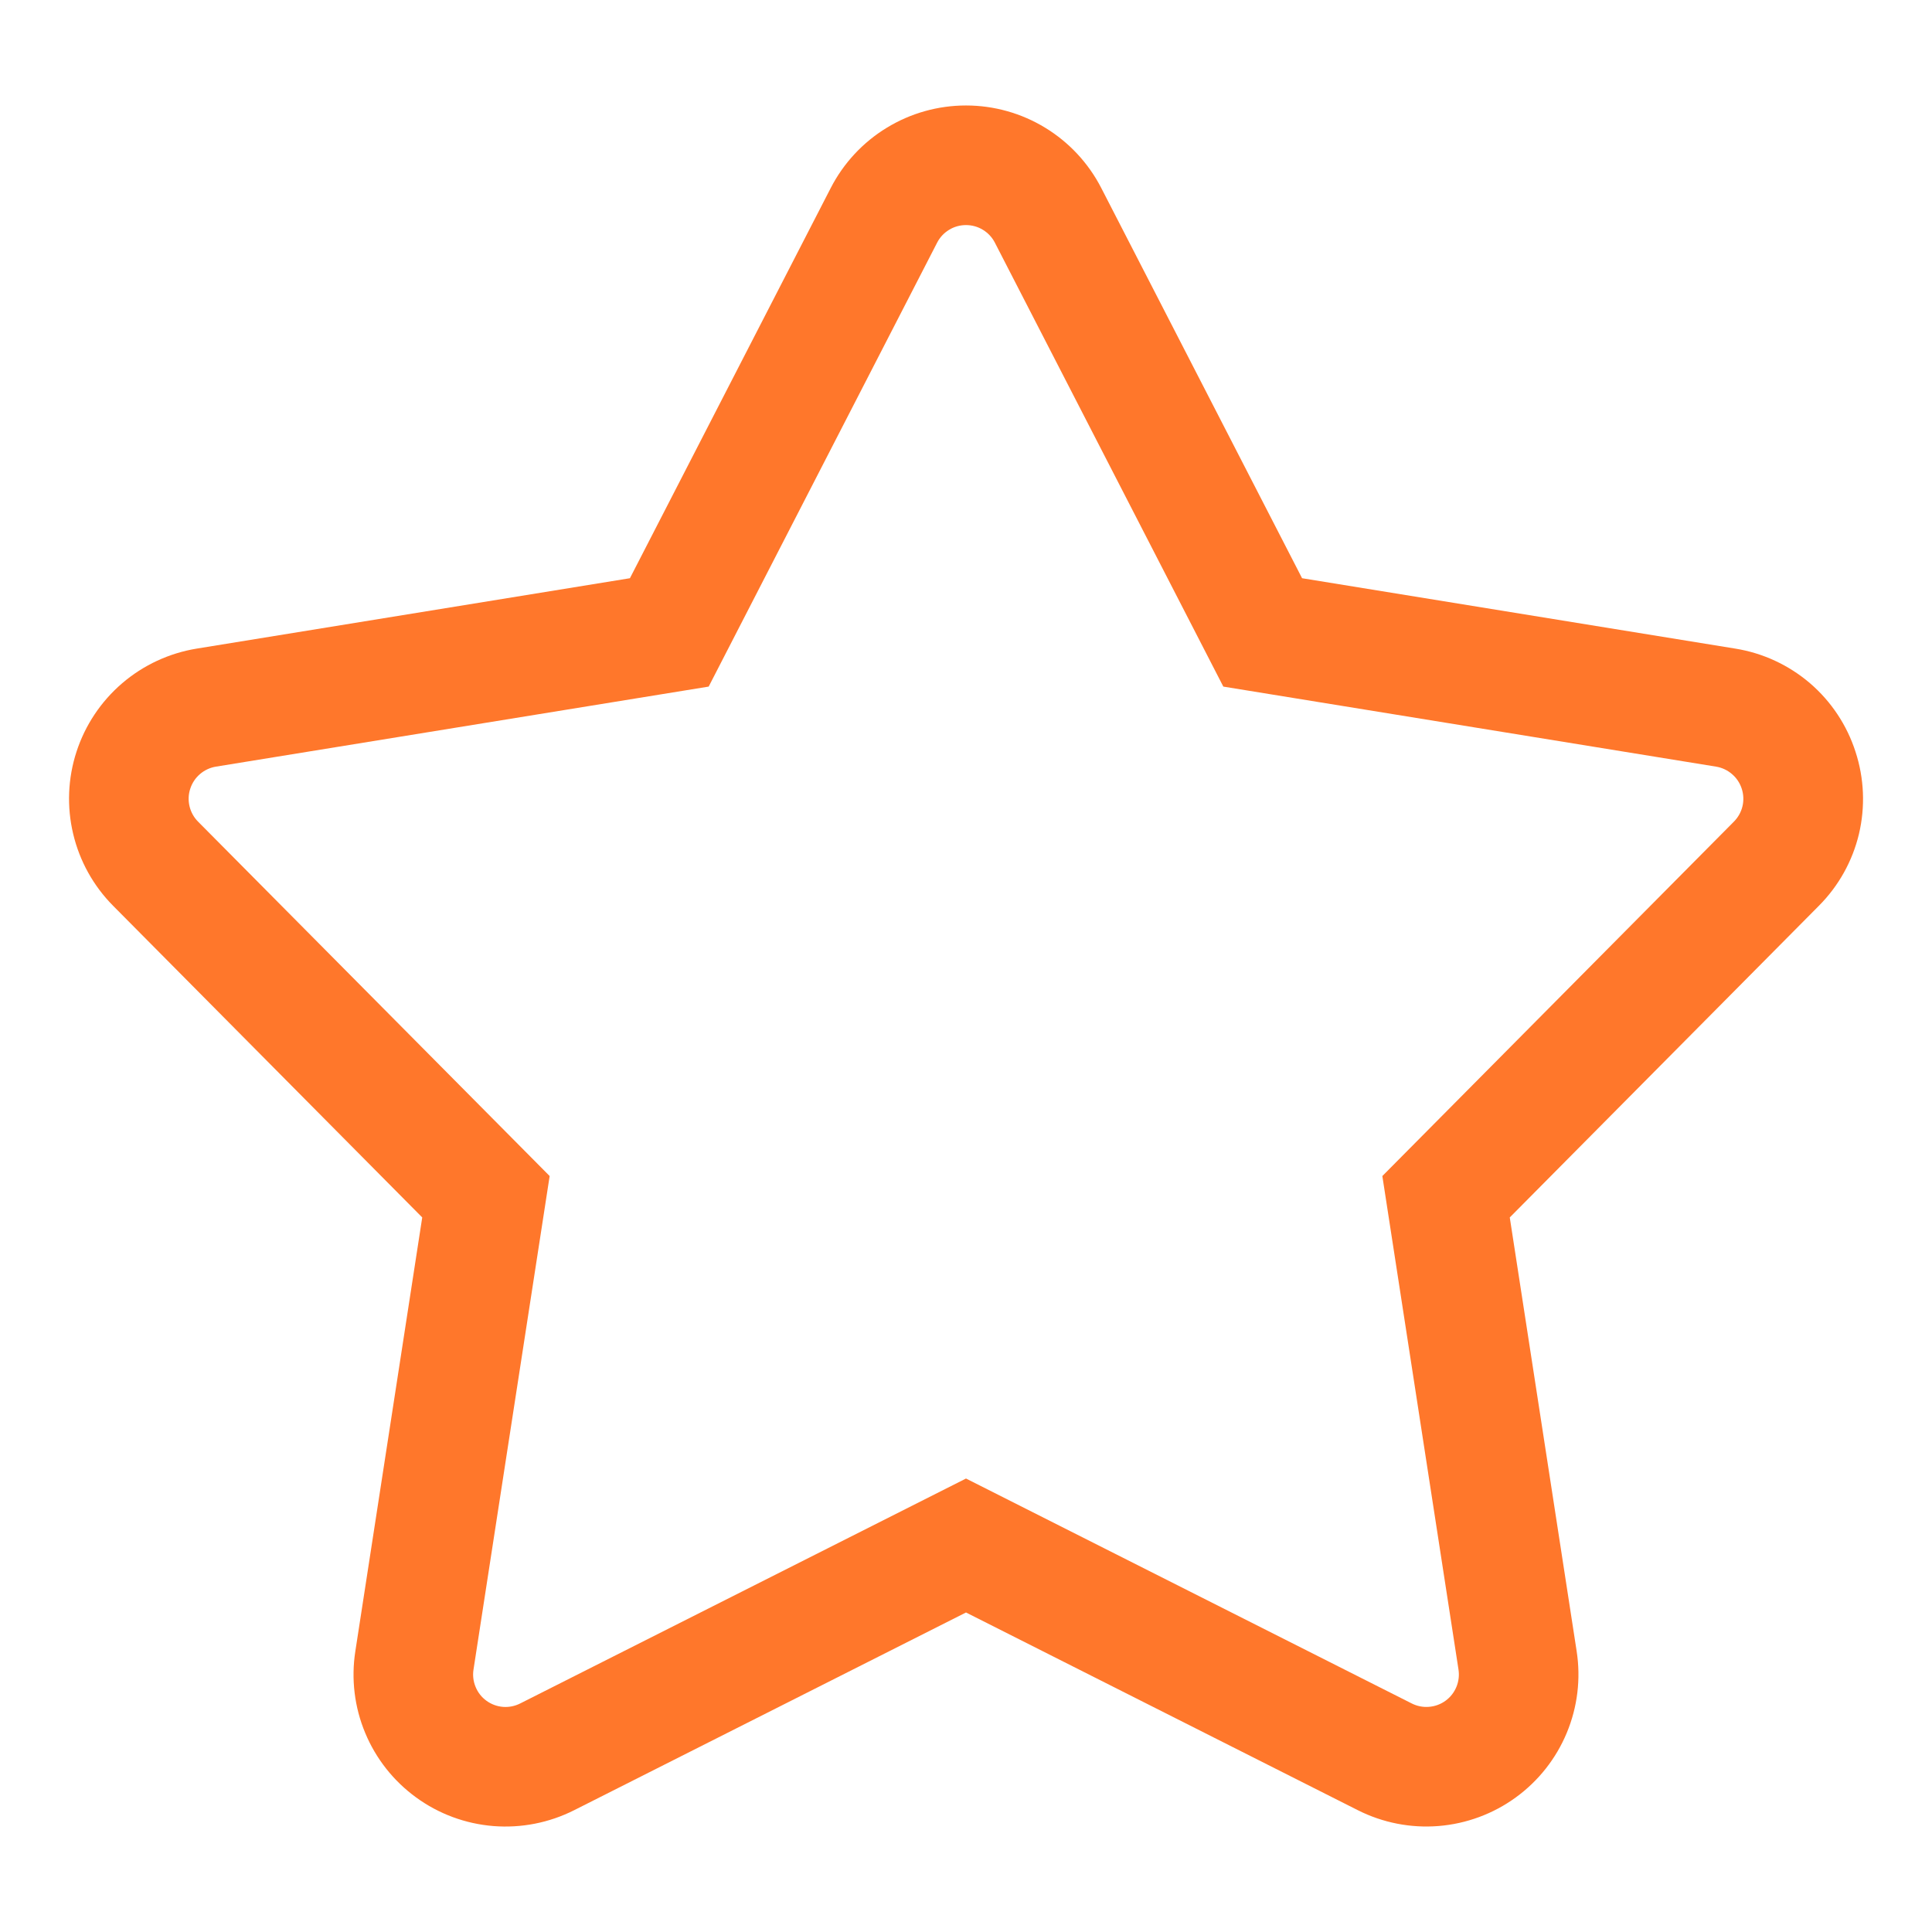 <svg width="42" height="42" viewBox="0 0 42 42" fill="none" xmlns="http://www.w3.org/2000/svg">
<path d="M40.337 16.342C40.151 15.764 39.808 15.248 39.347 14.852C38.885 14.457 38.323 14.196 37.723 14.1L28.306 12.57L23.94 4.086C23.662 3.546 23.24 3.093 22.722 2.777C22.203 2.46 21.607 2.293 21 2.293C20.392 2.293 19.797 2.46 19.278 2.777C18.759 3.093 18.338 3.546 18.06 4.086L13.694 12.57L4.277 14.1C3.677 14.198 3.116 14.459 2.655 14.854C2.194 15.25 1.851 15.764 1.663 16.342C1.475 16.92 1.45 17.538 1.591 18.129C1.731 18.72 2.032 19.261 2.46 19.692L9.179 26.466L7.725 35.895C7.631 36.496 7.705 37.111 7.939 37.672C8.172 38.233 8.556 38.719 9.048 39.076C9.539 39.434 10.12 39.648 10.726 39.697C11.332 39.745 11.939 39.626 12.482 39.352L21 35.054L29.518 39.352C30.061 39.626 30.668 39.745 31.274 39.696C31.879 39.647 32.46 39.432 32.951 39.075C33.443 38.718 33.827 38.232 34.06 37.671C34.294 37.11 34.368 36.496 34.275 35.895L32.821 26.466L39.54 19.692C39.969 19.262 40.271 18.721 40.412 18.13C40.552 17.538 40.526 16.92 40.337 16.342V16.342ZM37.694 17.861L30.051 25.566L31.706 36.292C31.726 36.42 31.711 36.552 31.661 36.672C31.611 36.793 31.529 36.897 31.424 36.973C31.319 37.05 31.194 37.095 31.065 37.105C30.935 37.116 30.805 37.09 30.689 37.031L21 32.142L11.31 37.031C11.194 37.09 11.065 37.116 10.935 37.106C10.805 37.096 10.681 37.05 10.575 36.973C10.47 36.897 10.388 36.793 10.339 36.672C10.289 36.552 10.273 36.421 10.294 36.292L11.949 25.566L4.305 17.861C4.214 17.769 4.15 17.654 4.12 17.527C4.09 17.401 4.095 17.269 4.136 17.146C4.176 17.022 4.249 16.912 4.347 16.828C4.446 16.743 4.566 16.687 4.694 16.666L15.406 14.926L20.372 5.276C20.431 5.16 20.521 5.064 20.632 4.996C20.743 4.928 20.87 4.893 21 4.893C21.13 4.893 21.257 4.928 21.368 4.996C21.479 5.064 21.569 5.16 21.628 5.276L26.594 14.926L37.306 16.666C37.434 16.687 37.554 16.743 37.652 16.828C37.751 16.912 37.824 17.022 37.864 17.146C37.904 17.269 37.91 17.401 37.88 17.527C37.85 17.654 37.785 17.769 37.694 17.861L37.694 17.861Z" fill="#FF772B"/>
</svg>
